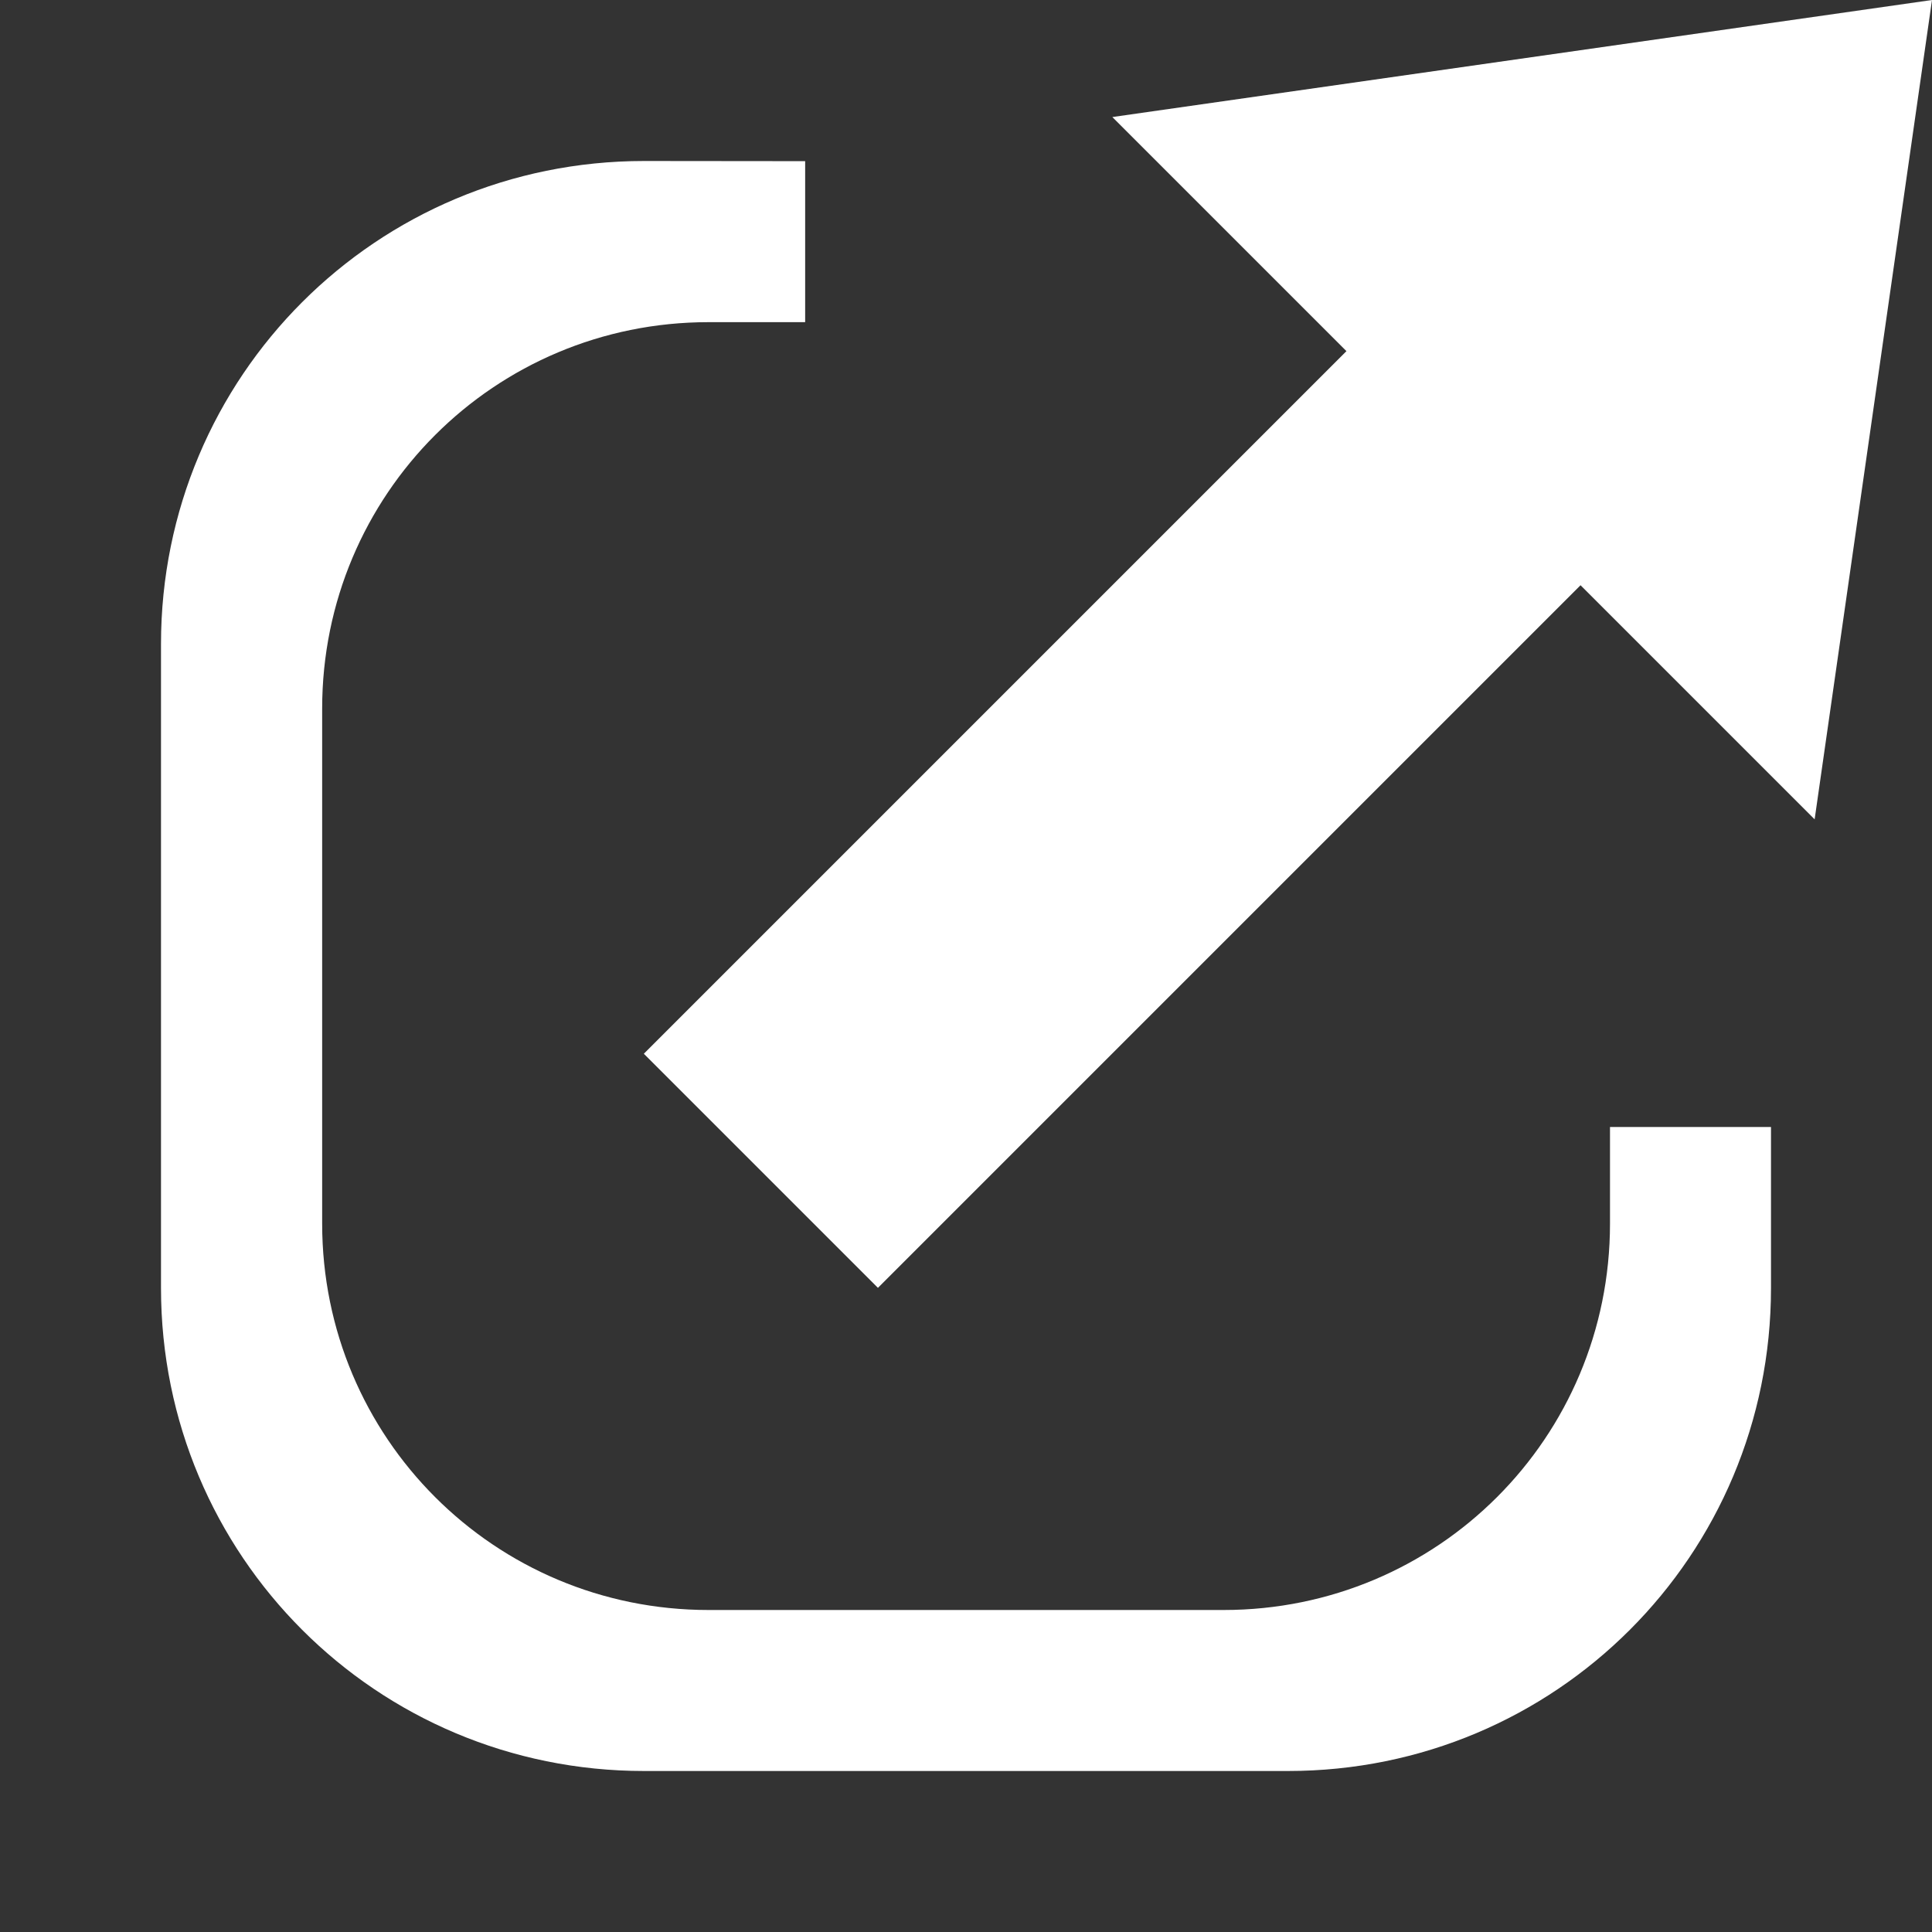<?xml version="1.0" encoding="UTF-8"?>
<svg width="12" height="12" version="1.1" viewBox="0 0 12 12" xmlns="http://www.w3.org/2000/svg">
<rect x="0" y="0" width="12" height="12" fill="#333333" stroke="none"/>
<g fill="#fff">
<path d="m12 0-5.091 0.727 1.454 1.454-4.364 4.364 1.454 1.454 4.364-4.364 1.454 1.454z"/>
<path d="m4 1c-1.662 0-3 1.338-3 3v4c0 1.662 1.338 3 3 3h4c1.662 0 3-1.338 3-3v-1h-1v0.6c0 1.33-1.071 2.4-2.4 2.4h-3.199c-1.33 0-2.4-1.071-2.4-2.4v-3.199c0-1.33 1.071-2.4 2.4-2.4h0.6v-1z"/>
</g>
</svg>
